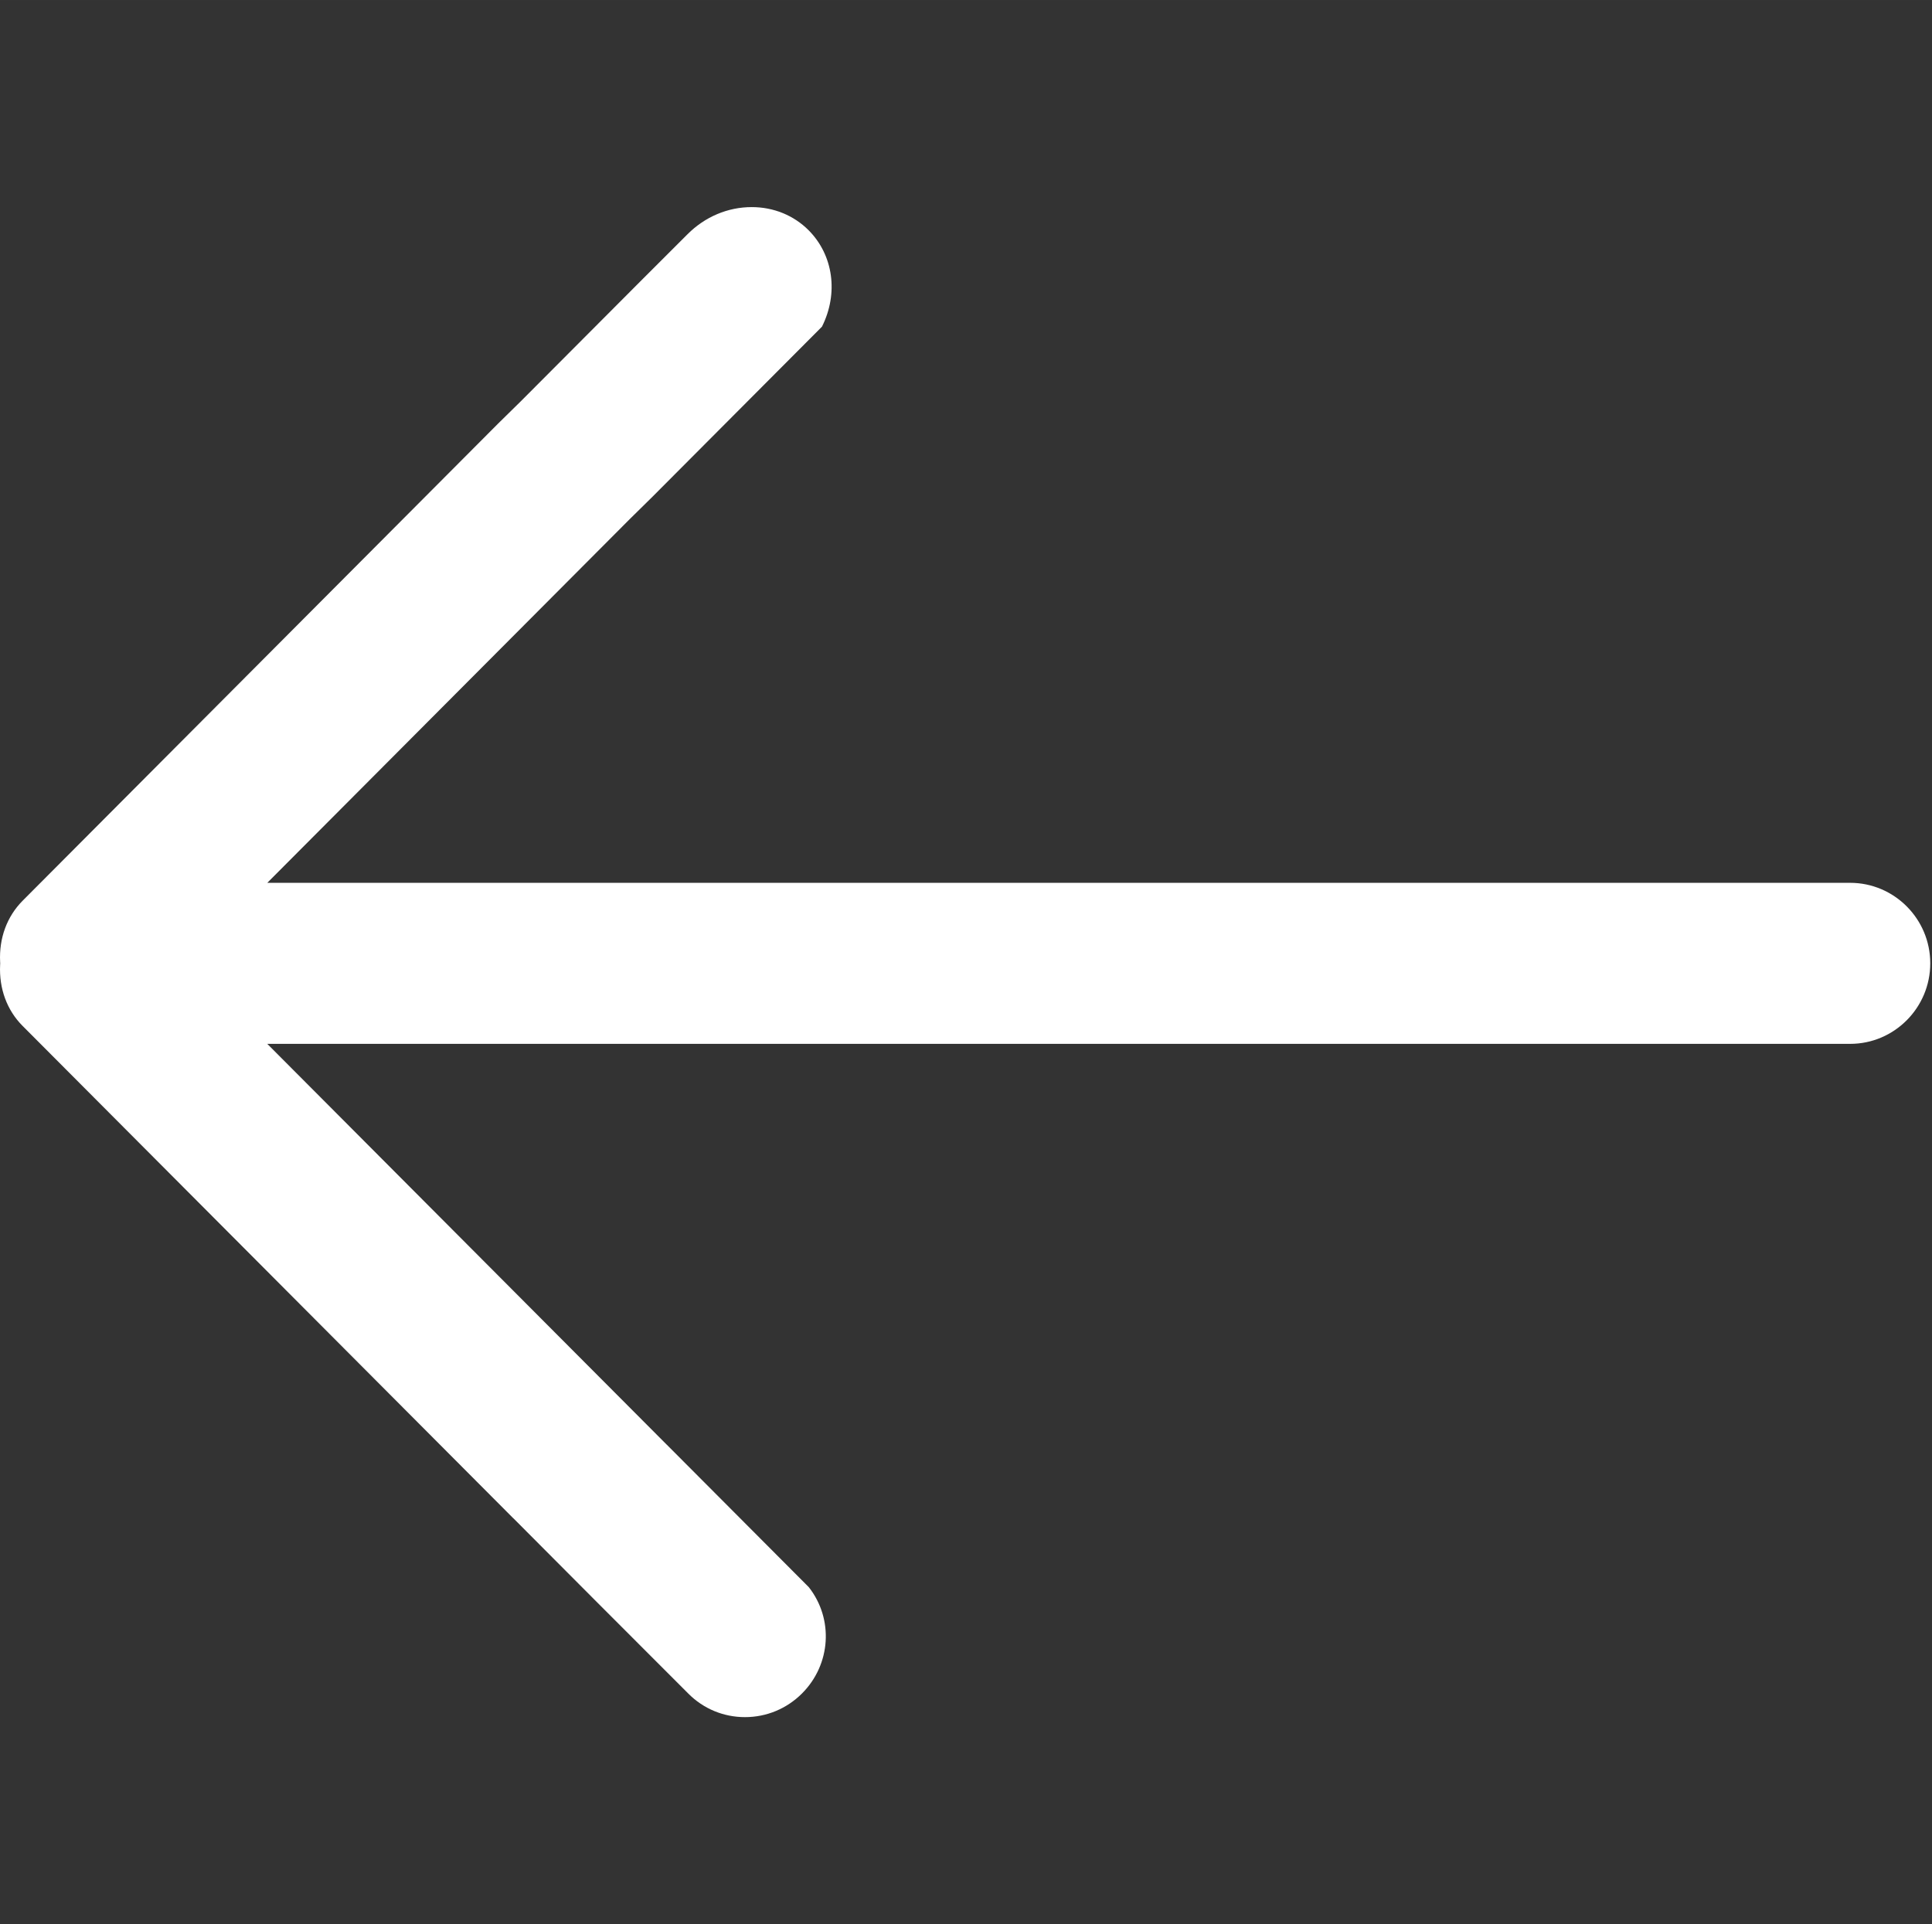 <?xml version="1.0" standalone="no"?><!DOCTYPE svg PUBLIC "-//W3C//DTD SVG 1.1//EN" "http://www.w3.org/Graphics/SVG/1.1/DTD/svg11.dtd"><svg t="1515457504638" class="icon" style="" viewBox="0 0 1028 1024" version="1.1" xmlns="http://www.w3.org/2000/svg" p-id="3483" xmlns:xlink="http://www.w3.org/1999/xlink" width="20.078" height="20"><rect x="0" y="0" width="1028" height="1024" fill="#333333" stroke="none"/><defs><style type="text/css"></style></defs><path d="M12.032 545.963l261.099 262.016 0.021-0.021 43.904 44.075 49.259 49.301c8.021 8.043 18.709 12.459 30.08 12.459 11.456 0 22.229-4.48 30.336-12.587 15.424-15.445 16.939-39.616 3.627-56.576l-75.648-75.904 0 0.021-212.501-213.248 842.219 0c23.509 0 42.645-19.221 42.645-42.859 0-23.637-19.136-42.837-42.645-42.837L142.229 469.803l192.853-193.557 12.224-12.032 90.048-90.368c8.875-17.664 6.123-38.059-7.125-51.349-7.936-7.936-18.667-12.288-30.229-12.288-12.715 0-24.853 5.12-34.155 14.421l-23.637 23.616L277.333 213.333l-12.245 12.032L12.075 479.296c-8.384 8.427-12.629 19.968-12.011 32.512l0.043 0.832-0.043 0.853C-0.555 526.059 3.691 537.6 12.032 545.963L12.032 545.963zM12.032 545.963" p-id="3484" fill="#ffffff"></path></svg>